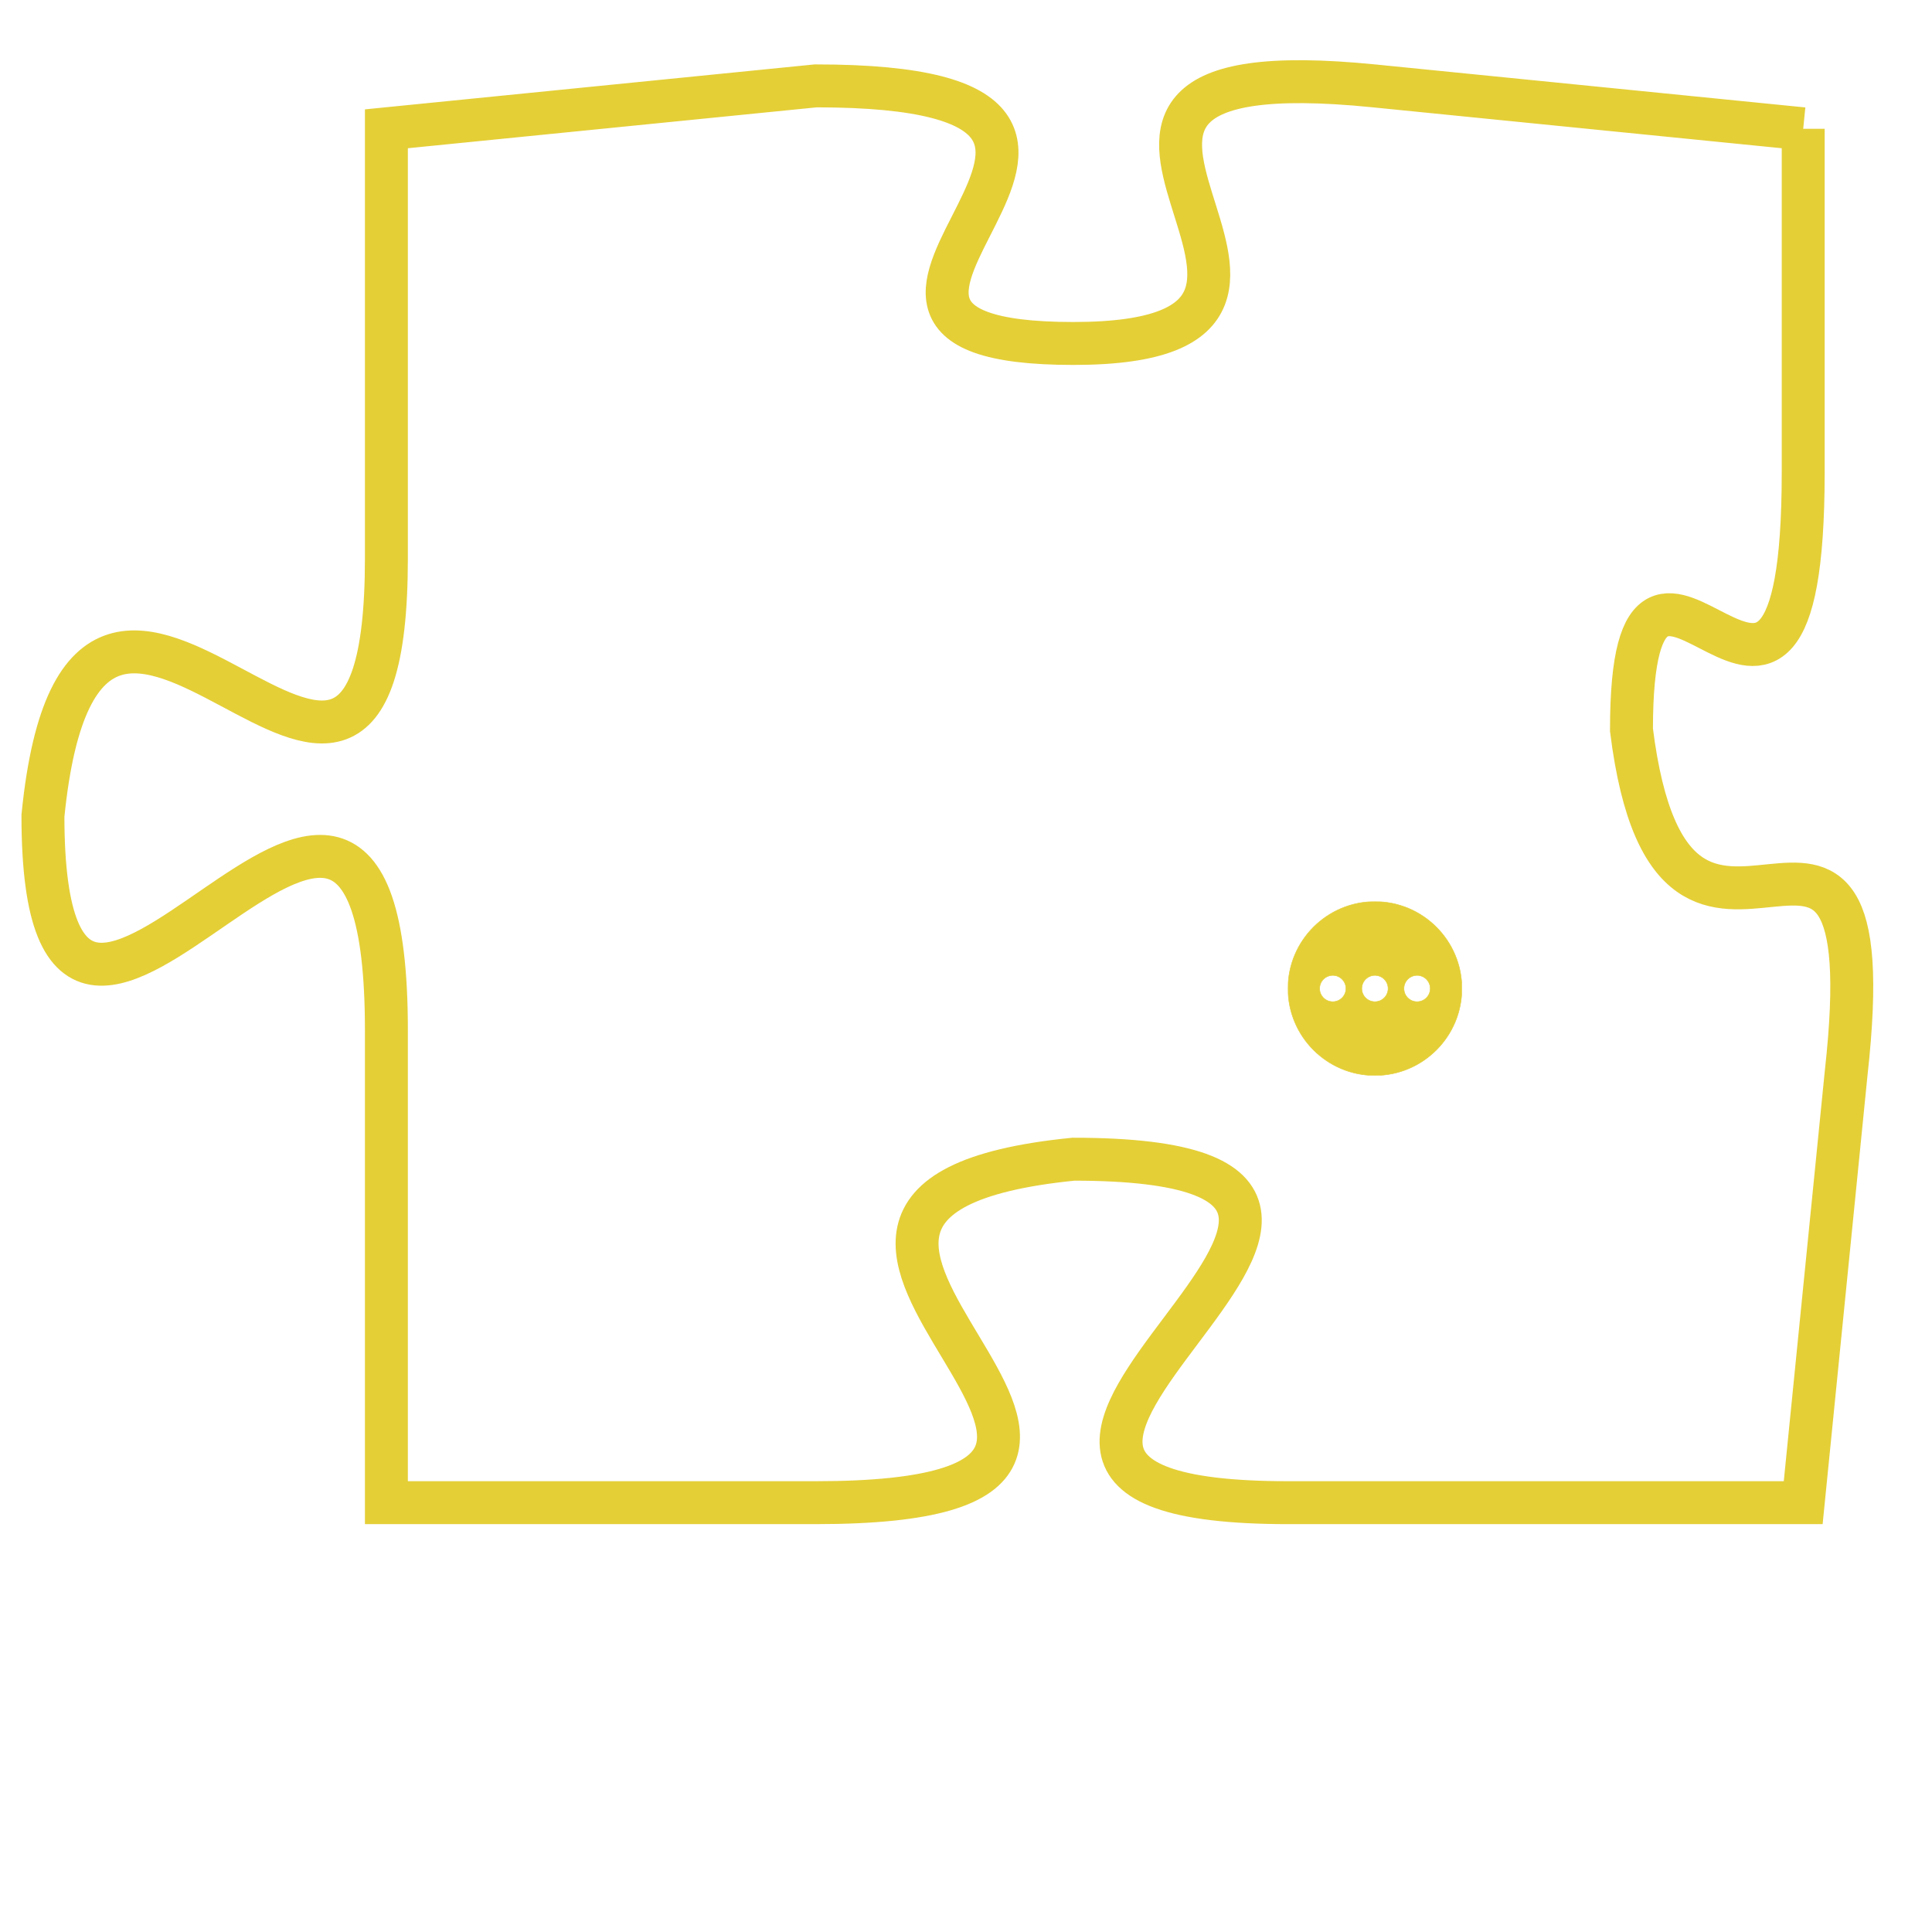 <svg version="1.1" xmlns="http://www.w3.org/2000/svg" xmlns:xlink="http://www.w3.org/1999/xlink" fill="transparent" x="0" y="0" width="350" height="350" preserveAspectRatio="xMinYMin slice"><style type="text/css">.links{fill:transparent;stroke: #E4CF37;}.links:hover{fill:#63D272; opacity:0.4;}</style><defs><g id="allt"><path id="t4934" d="M4125,1184 L4115,1183 C4105,1182 4116,1189 4108,1189 C4100,1189 4112,1183 4102,1183 L4092,1184 4092,1184 L4092,1194 C4092,1204 4085,1190 4084,1200 C4084,1210 4092,1194 4092,1205 L4092,1216 4092,1216 L4102,1216 C4113,1216 4098,1209 4108,1208 C4119,1208 4102,1216 4113,1216 L4125,1216 4125,1216 L4126,1206 C4127,1197 4122,1206 4121,1198 C4121,1191 4125,1201 4125,1192 L4125,1184"/></g><clipPath id="c" clipRule="evenodd" fill="transparent"><use href="#t4934"/></clipPath></defs><svg viewBox="4083 1181 45 36" preserveAspectRatio="xMinYMin meet"><svg width="4380" height="2430"><g><image crossorigin="anonymous" x="0" y="0" href="https://nftpuzzle.license-token.com/assets/completepuzzle.svg" width="100%" height="100%" /><g class="links"><use href="#t4934"/></g></g></svg><svg x="4113" y="1202" height="9%" width="9%" viewBox="0 0 330 330"><g><a xlink:href="https://nftpuzzle.license-token.com/" class="links"><title>See the most innovative NFT based token software licensing project</title><path fill="#E4CF37" id="more" d="M165,0C74.019,0,0,74.019,0,165s74.019,165,165,165s165-74.019,165-165S255.981,0,165,0z M85,190 c-13.785,0-25-11.215-25-25s11.215-25,25-25s25,11.215,25,25S98.785,190,85,190z M165,190c-13.785,0-25-11.215-25-25 s11.215-25,25-25s25,11.215,25,25S178.785,190,165,190z M245,190c-13.785,0-25-11.215-25-25s11.215-25,25-25 c13.785,0,25,11.215,25,25S258.785,190,245,190z"></path></a></g></svg></svg></svg>